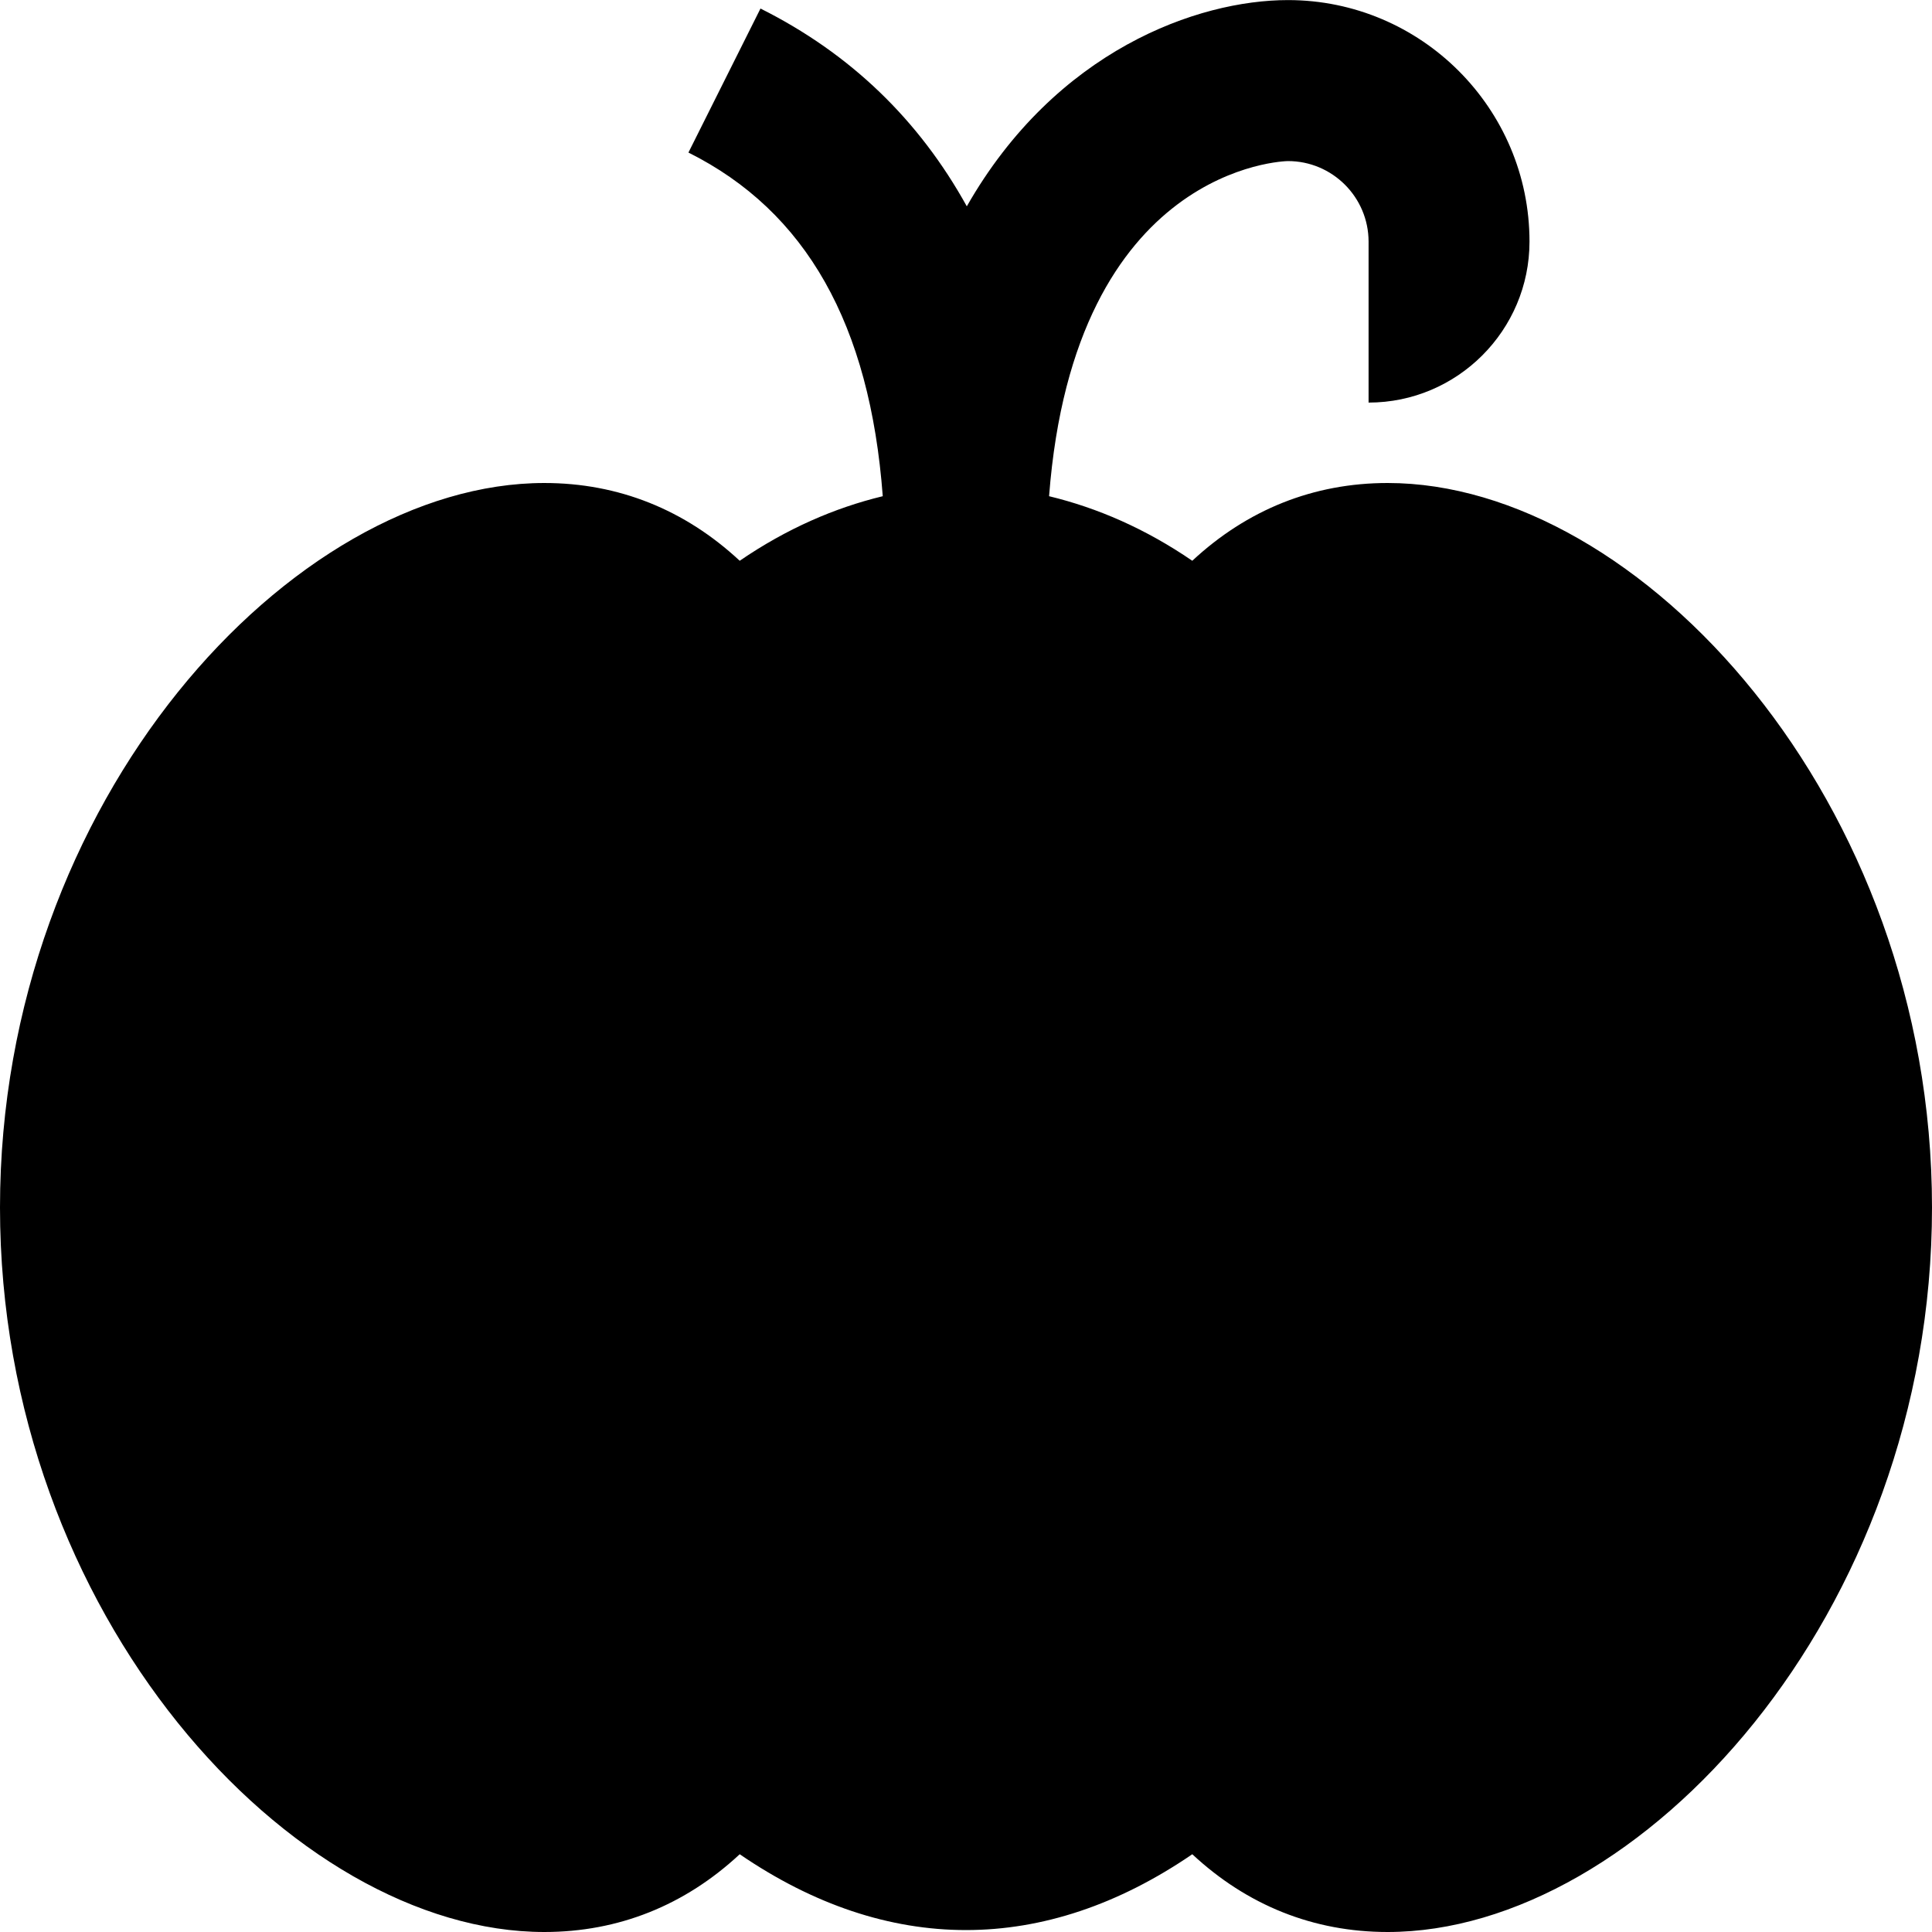 <?xml version="1.0" encoding="UTF-8"?>
<svg xmlns="http://www.w3.org/2000/svg" id="Layer_1" data-name="Layer 1" viewBox="0 0 24 24">
  <path d="m17.238,6c-.921,0-1.745.331-2.427.966-.583-.399-1.179-.657-1.779-.802.315-4.11,2.94-4.163,2.968-4.163.551,0,1,.448,1.001,1v2c1.102,0,1.999-.897,1.999-2,0-1.654-1.346-3-3-3-1.121,0-2.884.623-3.99,2.562-.592-1.07-1.442-1.896-2.563-2.457l-.895,1.789c1.463.731,2.254,2.135,2.414,4.269-.599.145-1.194.403-1.777.802-.682-.635-1.506-.966-2.427-.966C3.635,6,0,9.932,0,15s3.635,9,6.762,9c.921,0,1.745-.331,2.427-.966,1.835,1.256,3.787,1.256,5.622,0,.682.635,1.506.966,2.427.966,3.127,0,6.762-3.932,6.762-9s-3.635-9-6.762-9Z"/>
</svg>

